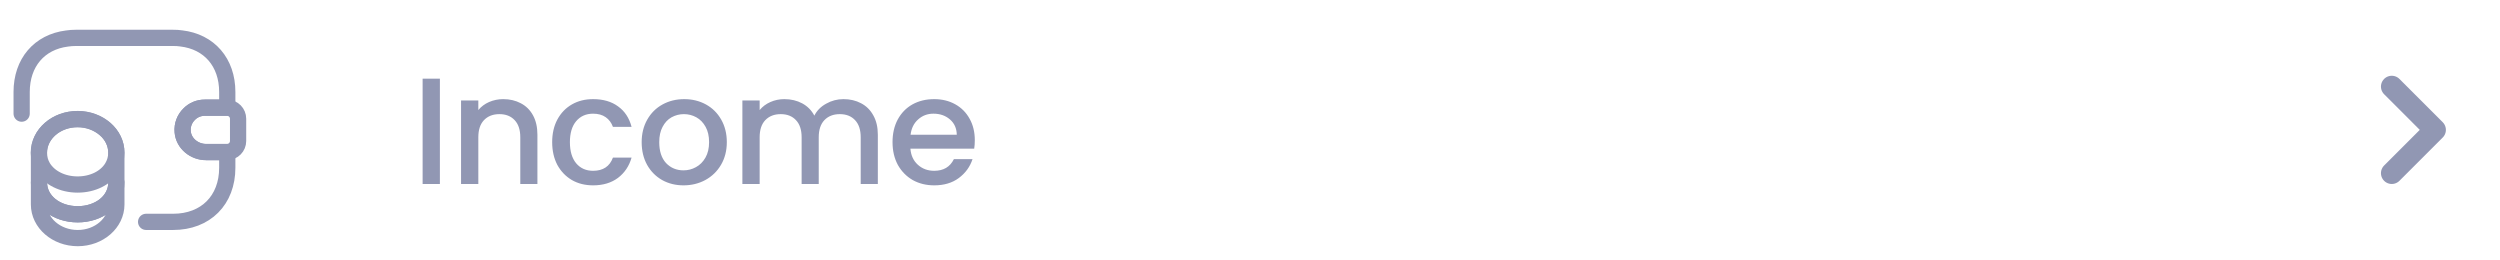 <svg width="231" height="24" viewBox="0 0 231 24" fill="none" xmlns="http://www.w3.org/2000/svg">
<path d="M10.752 16.86V18.89C10.752 20.61 9.152 22 7.182 22C5.212 22 3.602 20.61 3.602 18.89V16.86C3.602 18.58 5.202 19.8 7.182 19.8C9.152 19.8 10.752 18.57 10.752 16.86Z" stroke="#9197B3" stroke-width="1.5" stroke-linecap="round" stroke-linejoin="round"/>
<path d="M10.75 14.11C10.75 14.61 10.61 15.07 10.37 15.47C9.78 16.44 8.57 17.05 7.17 17.05C5.77 17.05 4.56 16.43 3.97 15.47C3.73 15.07 3.59 14.61 3.59 14.11C3.59 13.25 3.99 12.48 4.63 11.92C5.28 11.35 6.17 11.01 7.16 11.01C8.15 11.01 9.04 11.36 9.69 11.92C10.35 12.47 10.75 13.25 10.75 14.11Z" stroke="#9197B3" stroke-width="1.5" stroke-linecap="round" stroke-linejoin="round"/>
<path d="M10.752 14.11V16.86C10.752 18.58 9.152 19.8 7.182 19.8C5.212 19.8 3.602 18.57 3.602 16.86V14.11C3.602 12.39 5.202 11 7.182 11C8.172 11 9.062 11.35 9.712 11.91C10.352 12.47 10.752 13.25 10.752 14.11Z" stroke="#9197B3" stroke-width="1.5" stroke-linecap="round" stroke-linejoin="round"/>
<path d="M22 10.97V13.03C22 13.58 21.56 14.03 21 14.05H19.04C17.96 14.05 16.97 13.26 16.88 12.18C16.82 11.55 17.06 10.96 17.48 10.55C17.85 10.17 18.36 9.95 18.92 9.95H21C21.56 9.97 22 10.42 22 10.97Z" stroke="#9197B3" stroke-width="1.5" stroke-linecap="round" stroke-linejoin="round"/>
<path d="M2 10.5V8.5C2 5.78 3.64 3.88 6.19 3.56C6.45 3.52 6.72 3.5 7 3.5H16C16.26 3.5 16.51 3.51 16.75 3.55C19.33 3.85 21 5.76 21 8.5V9.95H18.92C18.36 9.95 17.85 10.17 17.48 10.55C17.06 10.96 16.82 11.55 16.88 12.18C16.97 13.26 17.96 14.05 19.04 14.05H21V15.5C21 18.5 19 20.5 16 20.5H13.5" stroke="#9197B3" stroke-width="1.5" stroke-linecap="round" stroke-linejoin="round"/>
<path d="M40.646 7.27V17H39.05V7.27H40.646ZM46.493 9.16C47.1 9.16 47.641 9.286 48.117 9.538C48.603 9.79 48.981 10.163 49.251 10.658C49.522 11.153 49.657 11.75 49.657 12.45V17H48.075V12.688C48.075 11.997 47.903 11.47 47.557 11.106C47.212 10.733 46.741 10.546 46.143 10.546C45.546 10.546 45.07 10.733 44.715 11.106C44.37 11.47 44.197 11.997 44.197 12.688V17H42.601V9.286H44.197V10.168C44.459 9.851 44.79 9.603 45.191 9.426C45.602 9.249 46.036 9.16 46.493 9.16ZM51.021 13.136C51.021 12.343 51.18 11.647 51.497 11.05C51.824 10.443 52.272 9.977 52.841 9.65C53.41 9.323 54.064 9.16 54.801 9.16C55.734 9.16 56.505 9.384 57.111 9.832C57.727 10.271 58.142 10.901 58.357 11.722H56.635C56.495 11.339 56.271 11.041 55.963 10.826C55.655 10.611 55.268 10.504 54.801 10.504C54.148 10.504 53.625 10.737 53.233 11.204C52.85 11.661 52.659 12.305 52.659 13.136C52.659 13.967 52.85 14.615 53.233 15.082C53.625 15.549 54.148 15.782 54.801 15.782C55.725 15.782 56.337 15.376 56.635 14.564H58.357C58.133 15.348 57.713 15.973 57.097 16.44C56.481 16.897 55.716 17.126 54.801 17.126C54.064 17.126 53.41 16.963 52.841 16.636C52.272 16.3 51.824 15.833 51.497 15.236C51.18 14.629 51.021 13.929 51.021 13.136ZM63.154 17.126C62.426 17.126 61.768 16.963 61.18 16.636C60.592 16.3 60.13 15.833 59.794 15.236C59.458 14.629 59.29 13.929 59.29 13.136C59.29 12.352 59.462 11.657 59.808 11.05C60.153 10.443 60.624 9.977 61.222 9.65C61.819 9.323 62.486 9.16 63.224 9.16C63.961 9.16 64.628 9.323 65.226 9.65C65.823 9.977 66.294 10.443 66.64 11.05C66.985 11.657 67.158 12.352 67.158 13.136C67.158 13.92 66.98 14.615 66.626 15.222C66.271 15.829 65.786 16.3 65.17 16.636C64.563 16.963 63.891 17.126 63.154 17.126ZM63.154 15.74C63.564 15.74 63.947 15.642 64.302 15.446C64.666 15.25 64.96 14.956 65.184 14.564C65.408 14.172 65.52 13.696 65.52 13.136C65.52 12.576 65.412 12.105 65.198 11.722C64.983 11.33 64.698 11.036 64.344 10.84C63.989 10.644 63.606 10.546 63.196 10.546C62.785 10.546 62.402 10.644 62.048 10.84C61.702 11.036 61.427 11.33 61.222 11.722C61.016 12.105 60.914 12.576 60.914 13.136C60.914 13.967 61.124 14.611 61.544 15.068C61.973 15.516 62.51 15.74 63.154 15.74ZM77.933 9.16C78.54 9.16 79.082 9.286 79.558 9.538C80.043 9.79 80.421 10.163 80.692 10.658C80.972 11.153 81.112 11.75 81.112 12.45V17H79.529V12.688C79.529 11.997 79.357 11.47 79.011 11.106C78.666 10.733 78.195 10.546 77.597 10.546C77 10.546 76.524 10.733 76.169 11.106C75.824 11.47 75.651 11.997 75.651 12.688V17H74.07V12.688C74.07 11.997 73.897 11.47 73.552 11.106C73.206 10.733 72.735 10.546 72.138 10.546C71.54 10.546 71.064 10.733 70.71 11.106C70.364 11.47 70.192 11.997 70.192 12.688V17H68.596V9.286H70.192V10.168C70.453 9.851 70.784 9.603 71.186 9.426C71.587 9.249 72.016 9.16 72.474 9.16C73.09 9.16 73.64 9.291 74.126 9.552C74.611 9.813 74.984 10.191 75.246 10.686C75.479 10.219 75.843 9.851 76.338 9.58C76.832 9.3 77.364 9.16 77.933 9.16ZM90.072 12.954C90.072 13.243 90.054 13.505 90.016 13.738H84.122C84.169 14.354 84.398 14.849 84.808 15.222C85.219 15.595 85.723 15.782 86.32 15.782C87.179 15.782 87.786 15.423 88.14 14.704H89.862C89.629 15.413 89.204 15.997 88.588 16.454C87.982 16.902 87.226 17.126 86.32 17.126C85.583 17.126 84.92 16.963 84.332 16.636C83.754 16.3 83.296 15.833 82.96 15.236C82.634 14.629 82.47 13.929 82.47 13.136C82.47 12.343 82.629 11.647 82.946 11.05C83.273 10.443 83.726 9.977 84.304 9.65C84.892 9.323 85.564 9.16 86.32 9.16C87.048 9.16 87.697 9.319 88.266 9.636C88.836 9.953 89.279 10.401 89.596 10.98C89.914 11.549 90.072 12.207 90.072 12.954ZM88.406 12.45C88.397 11.862 88.187 11.391 87.776 11.036C87.366 10.681 86.857 10.504 86.25 10.504C85.7 10.504 85.228 10.681 84.836 11.036C84.444 11.381 84.211 11.853 84.136 12.45H88.406Z" fill="#9197B3"/>
<path d="M221 16L225 12L221 8" stroke="#9197B3" stroke-width="2" stroke-linecap="round" stroke-linejoin="round"/>
</svg>

